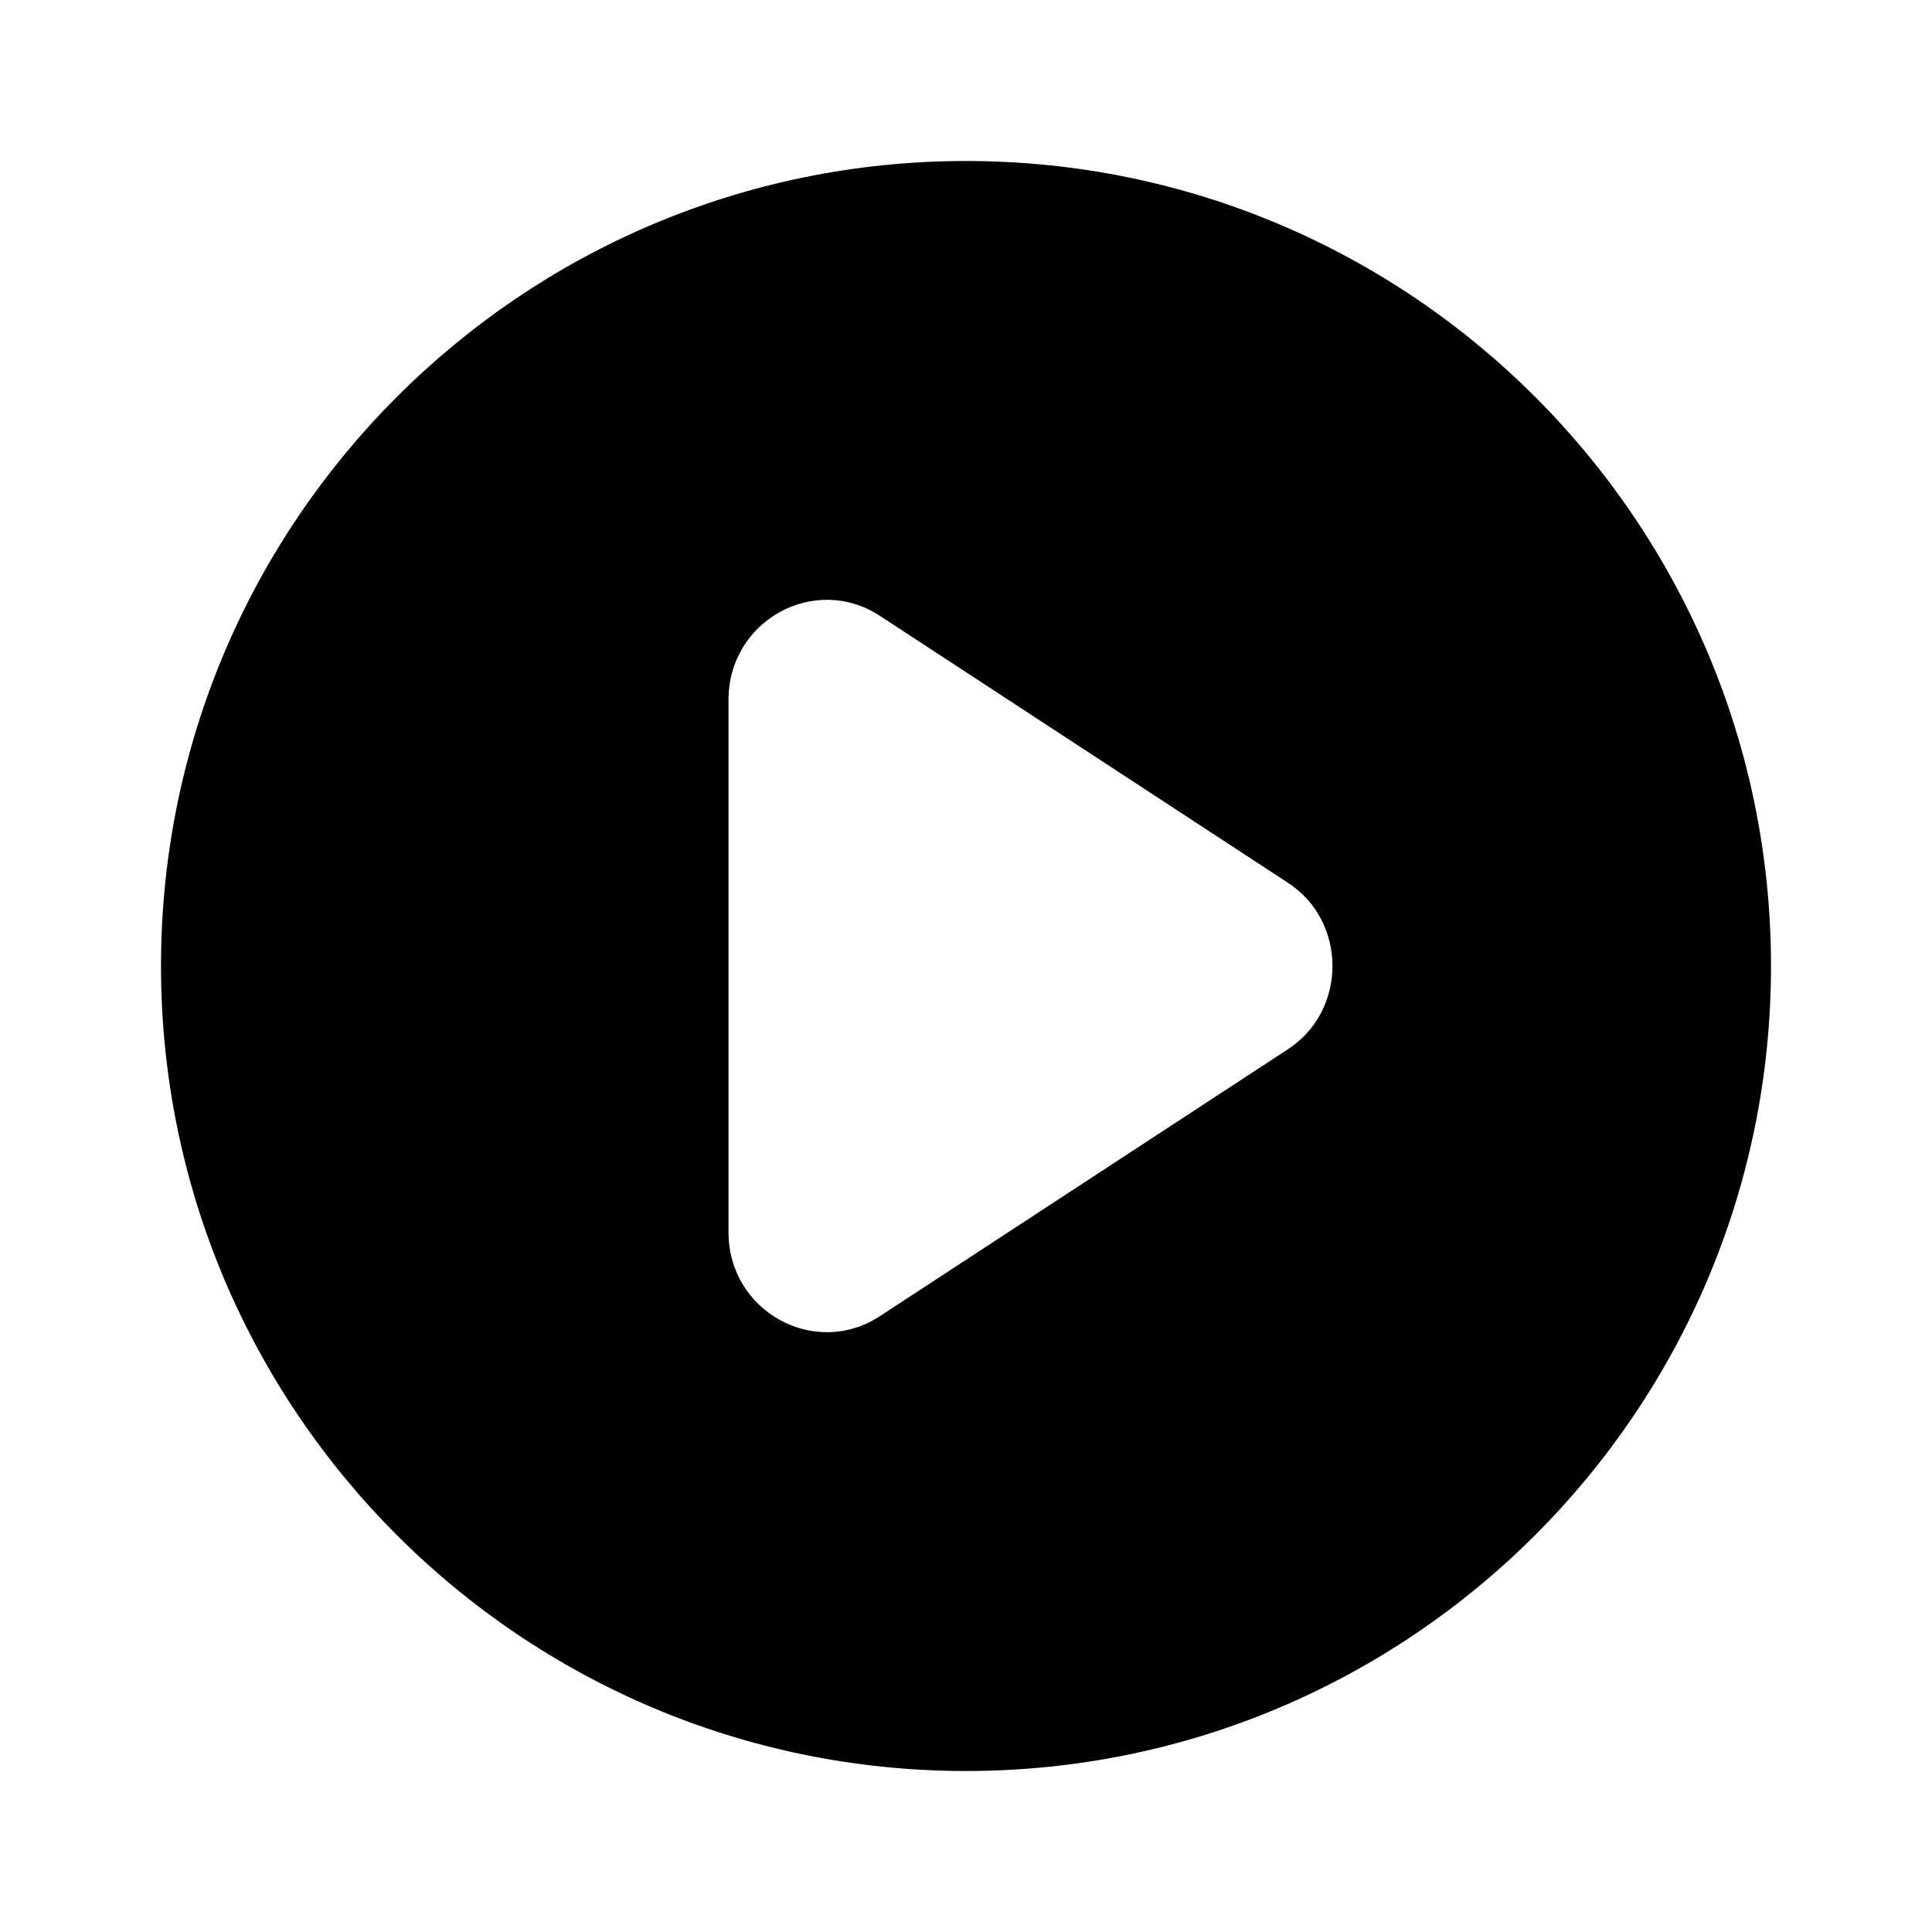 <svg width="24" height="24" viewBox="0 0 24 24" xmlns="http://www.w3.org/2000/svg">
<path d="M12 2C6.48 2 2 6.48 2 12C2 17.52 6.48 22 12 22C17.52 22 22 17.52 22 12C22 6.48 17.52 2 12 2ZM15.99 13.04L10.93 16.35C10.12 16.88 9.05 16.29 9.05 15.31V8.69C9.05 7.71 10.12 7.12 10.93 7.65L15.99 10.96C16.74 11.44 16.74 12.56 15.99 13.04Z"/>
</svg>